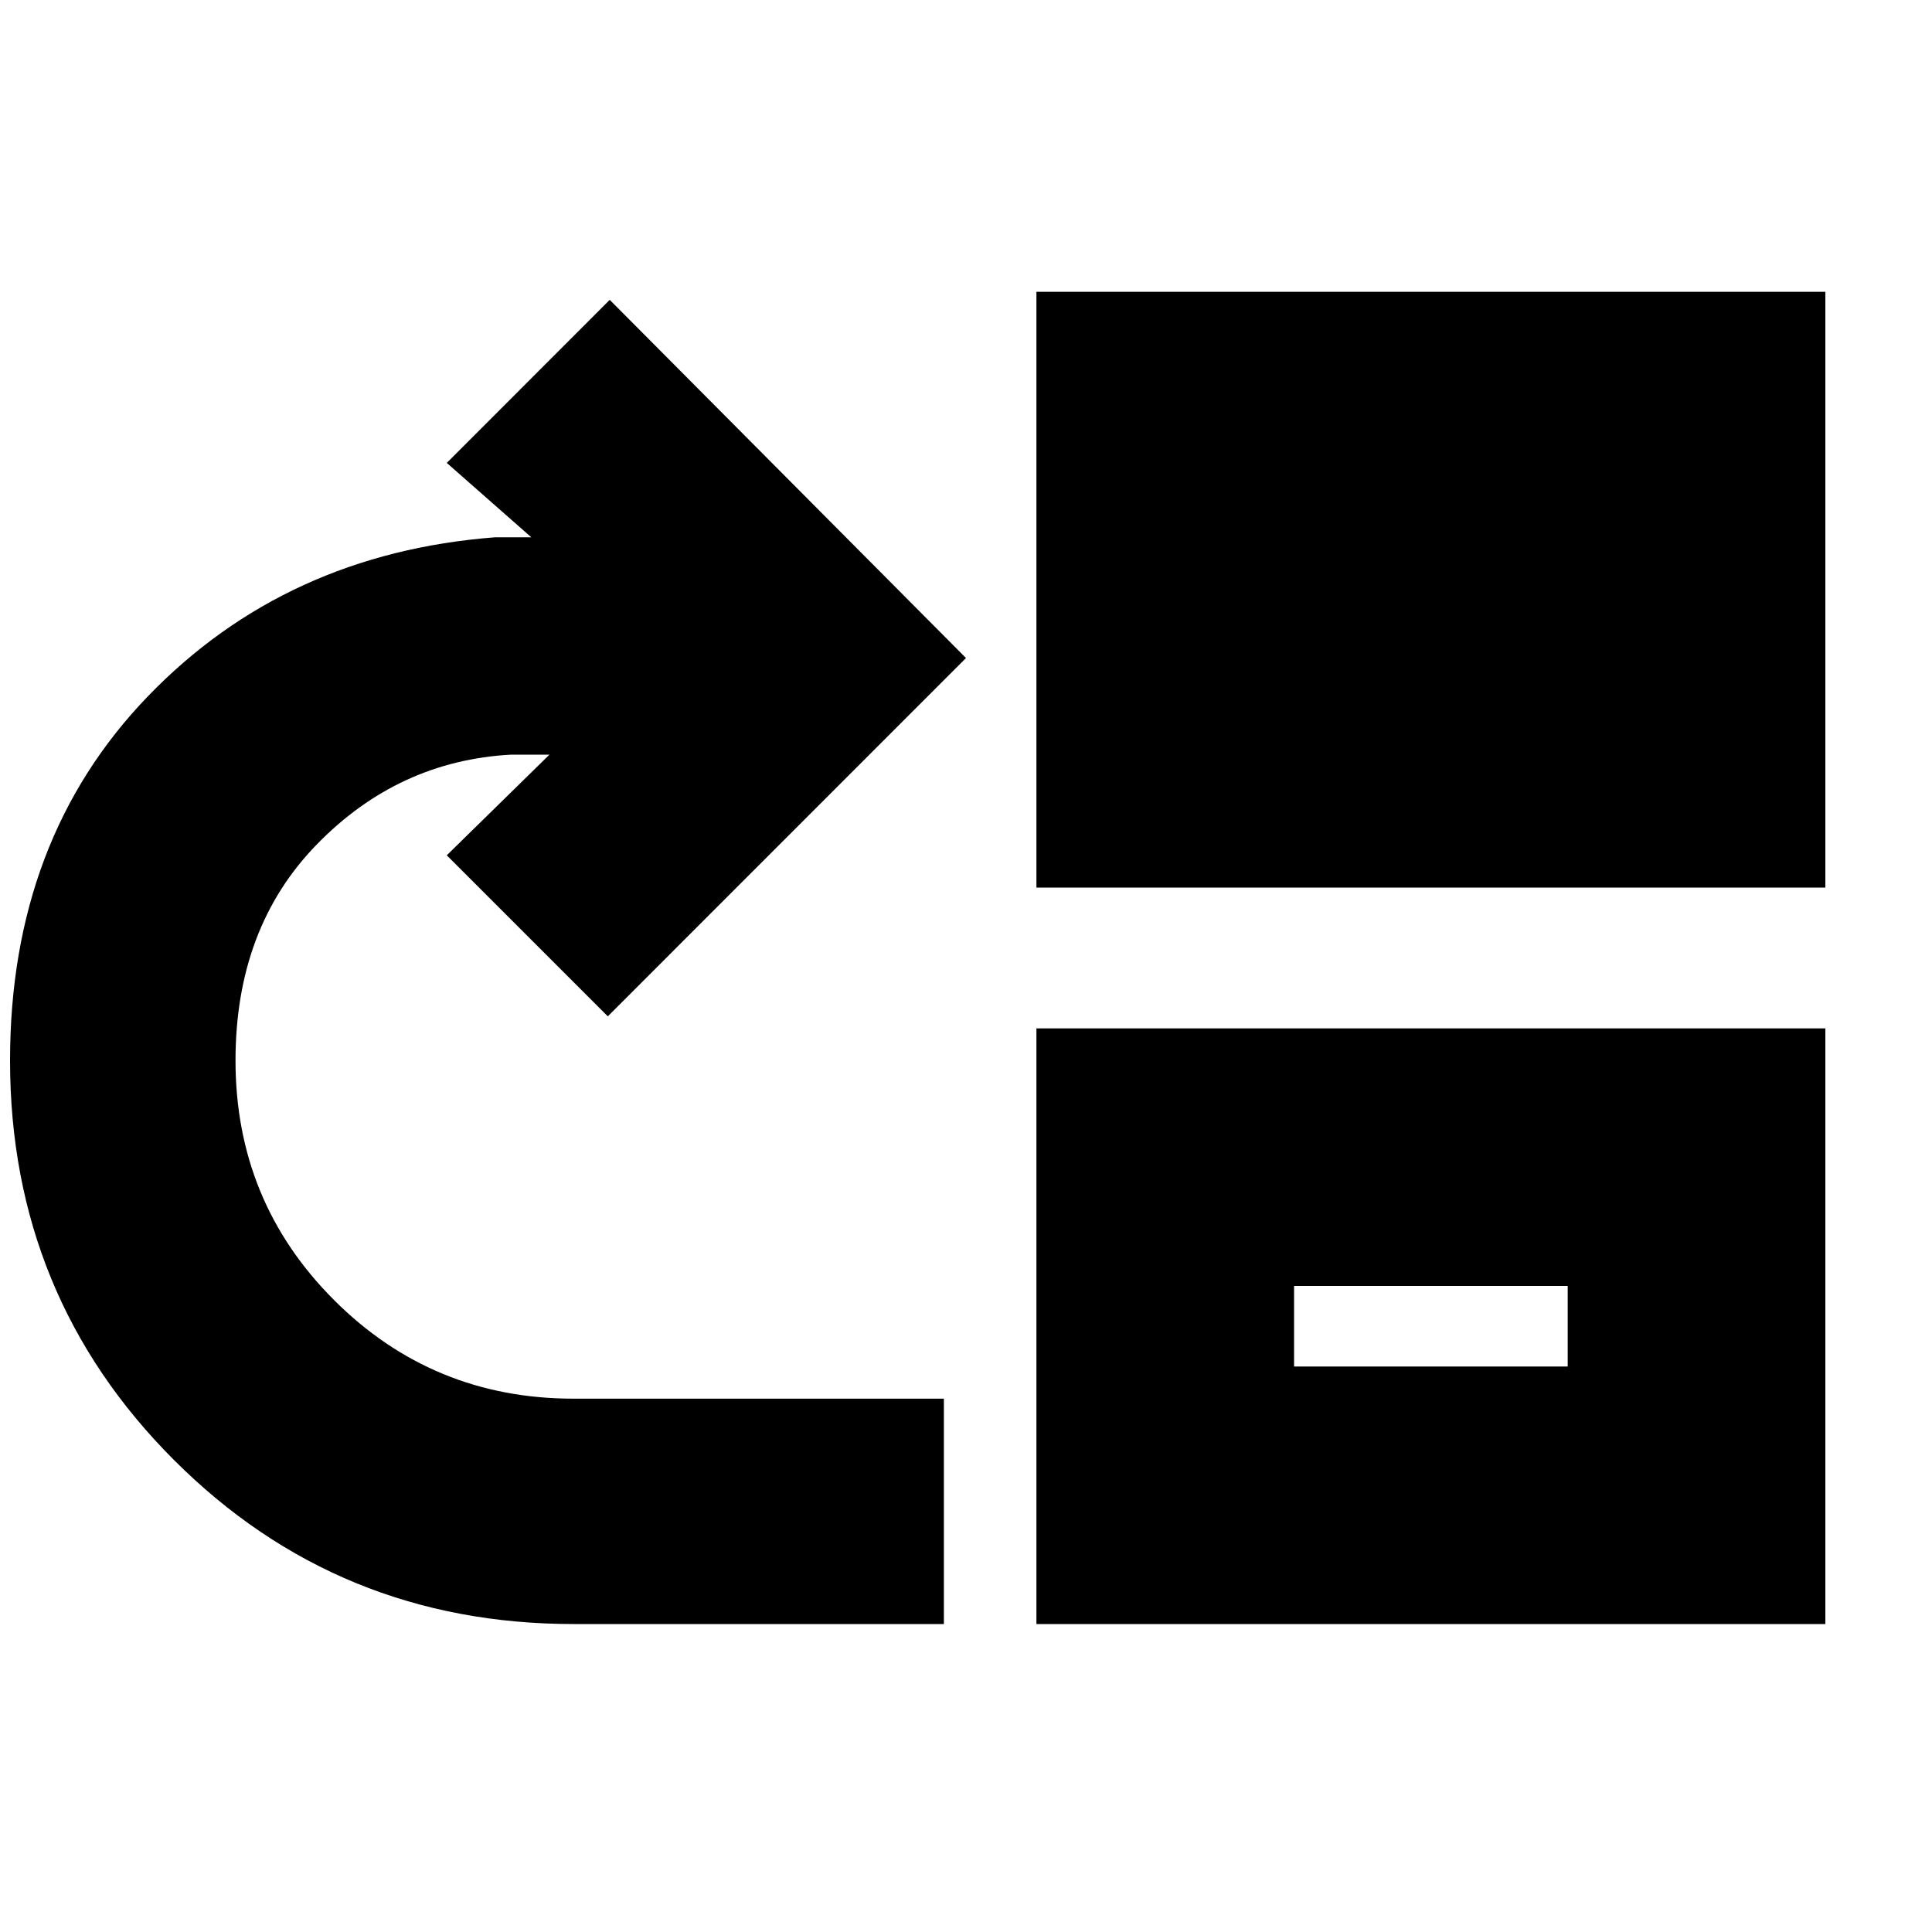 <svg xmlns="http://www.w3.org/2000/svg" height="20" width="20"><path d="M5.938 16.812q-2.438 0-4.136-1.697Q.104 13.417.104 10.979q0-2.291 1.427-3.771 1.427-1.479 3.594-1.646H5.5l-.875-.77 1.687-1.688L10 6.812l-3.708 3.709-1.667-1.667 1.063-1.042h-.396q-1.167.063-2.011.928-.843.864-.843 2.239 0 1.459 1.02 2.479 1.021 1.021 2.48 1.021h3.833v2.333Zm4.791-7.624V3.021h8.167v6.167Zm0 7.624v-6.166h8.167v6.166Zm2.667-2.666h2.833v-.834h-2.833Z"/></svg>